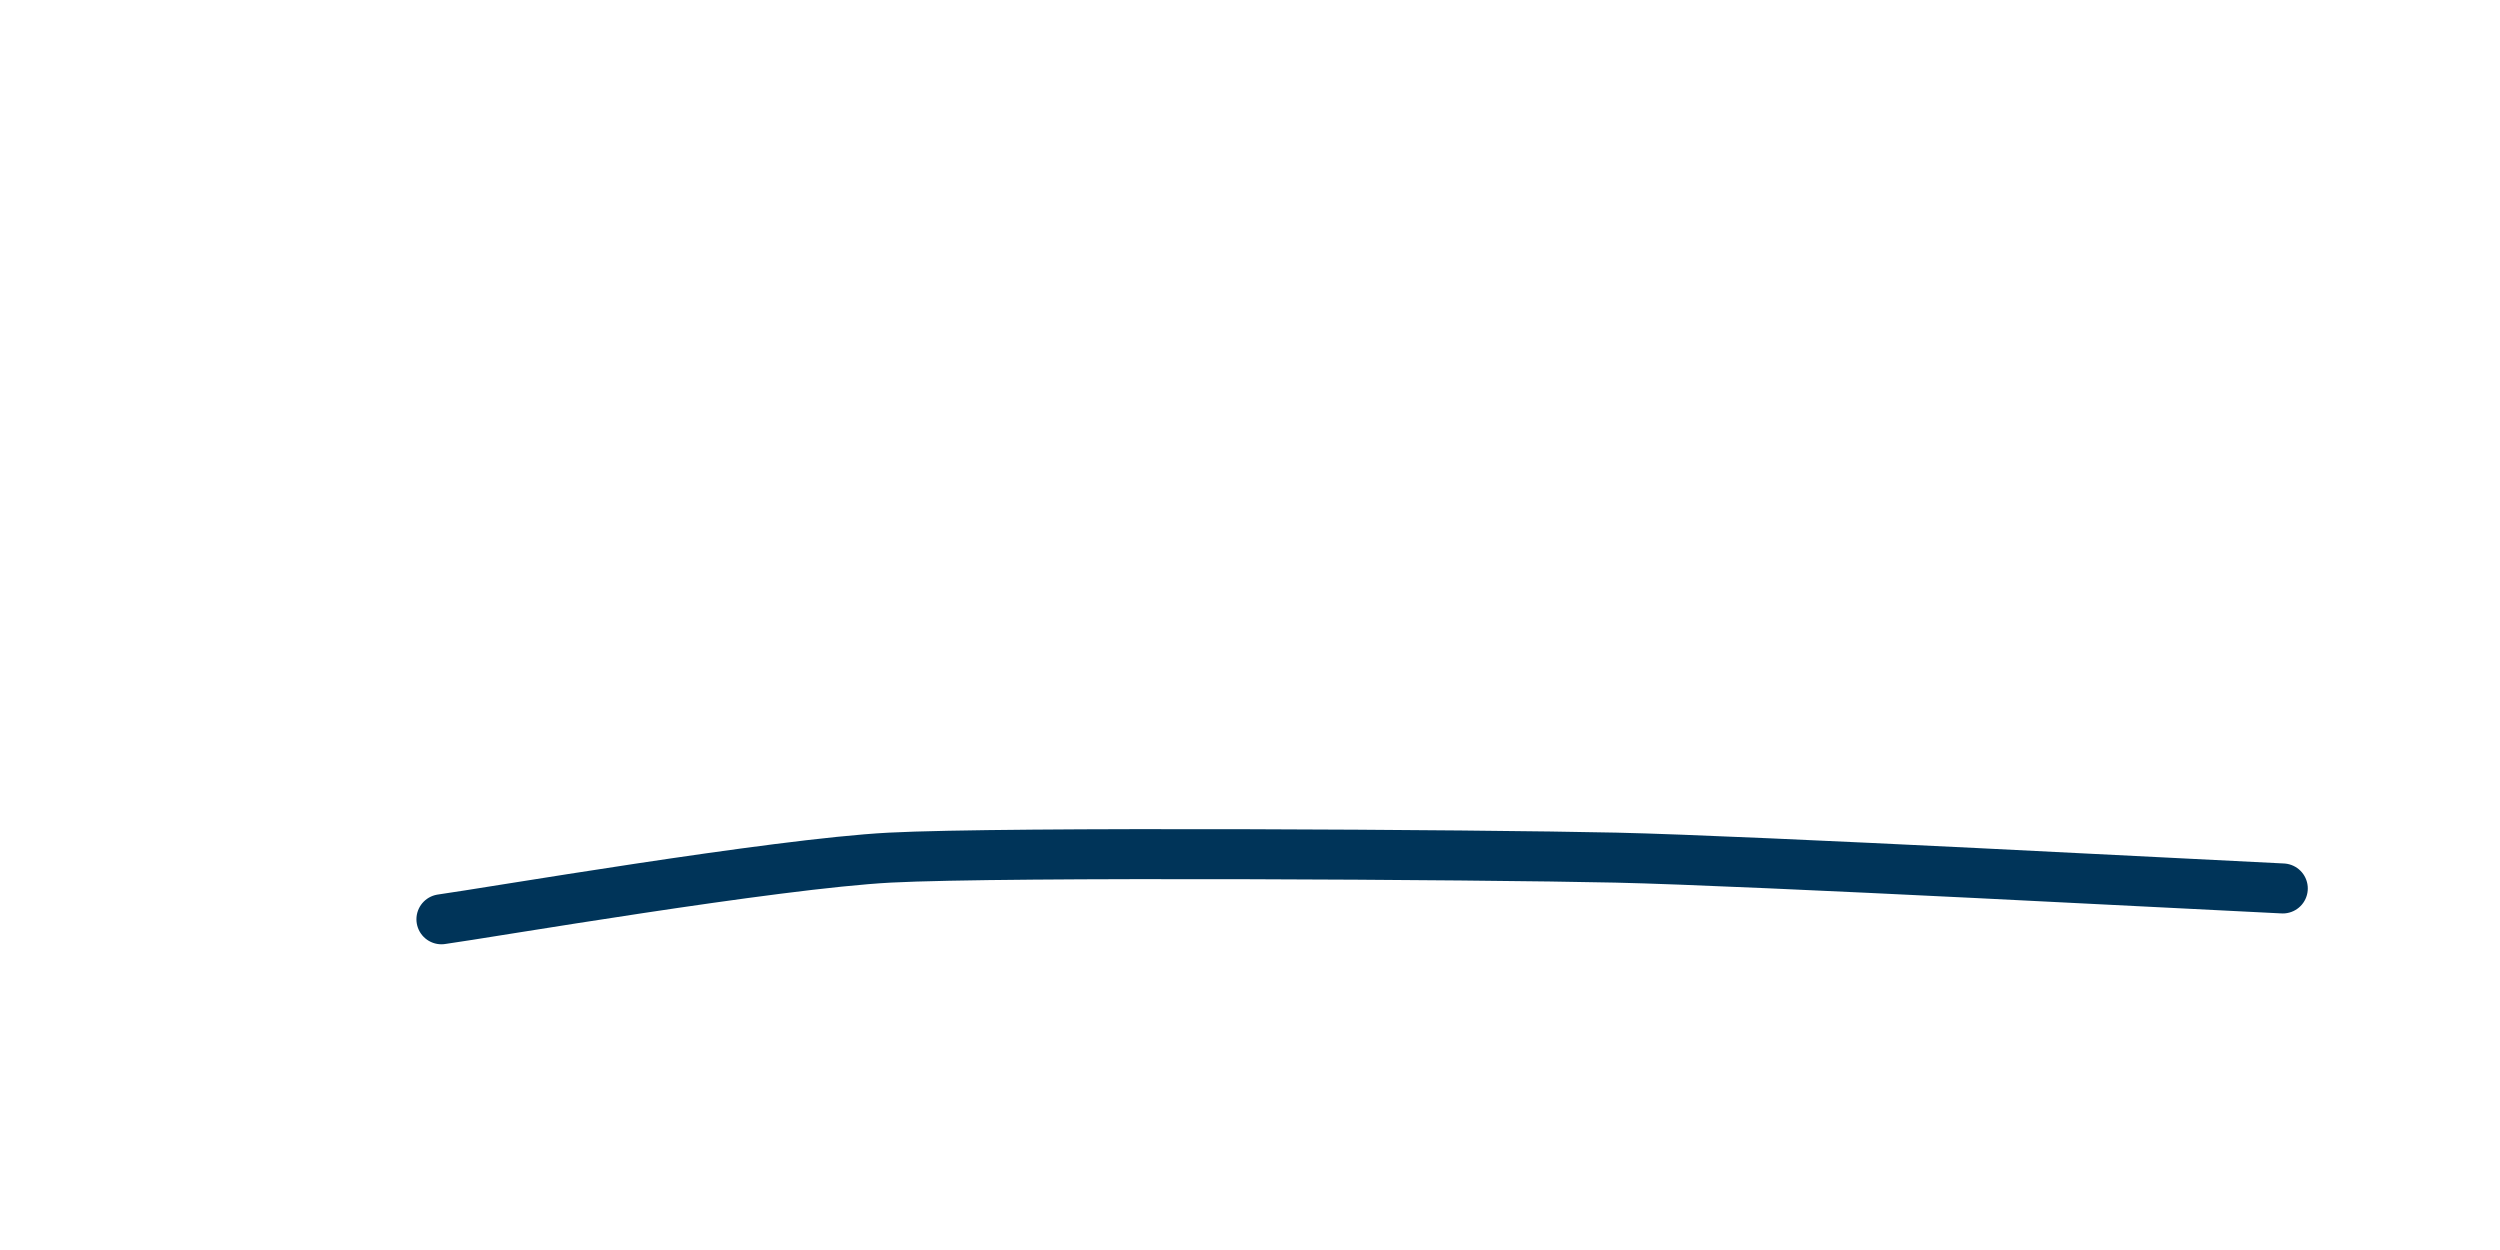 <svg xmlns="http://www.w3.org/2000/svg" version="1.1" xmlns:xlink="http://www.w3.org/1999/xlink" xmlns:svgjs="http://svgjs.dev/svgjs" viewBox="0 0 800 400"><path d="M730.493,284.305C709.504,283.335,560.871,275.41,517.04,274.439C473.209,273.469,321.706,272.499,284.753,274.439C247.801,276.38,155.366,292.23,141.256,294.17" fill="none" stroke-width="16" stroke="#003459" stroke-linecap="round"></path><defs><linearGradient id="SvgjsLinearGradient1006"><stop stop-color="#003459" offset="0"></stop><stop stop-color="hsl(230, 55%, 70%)" offset="1"></stop></linearGradient></defs></svg>